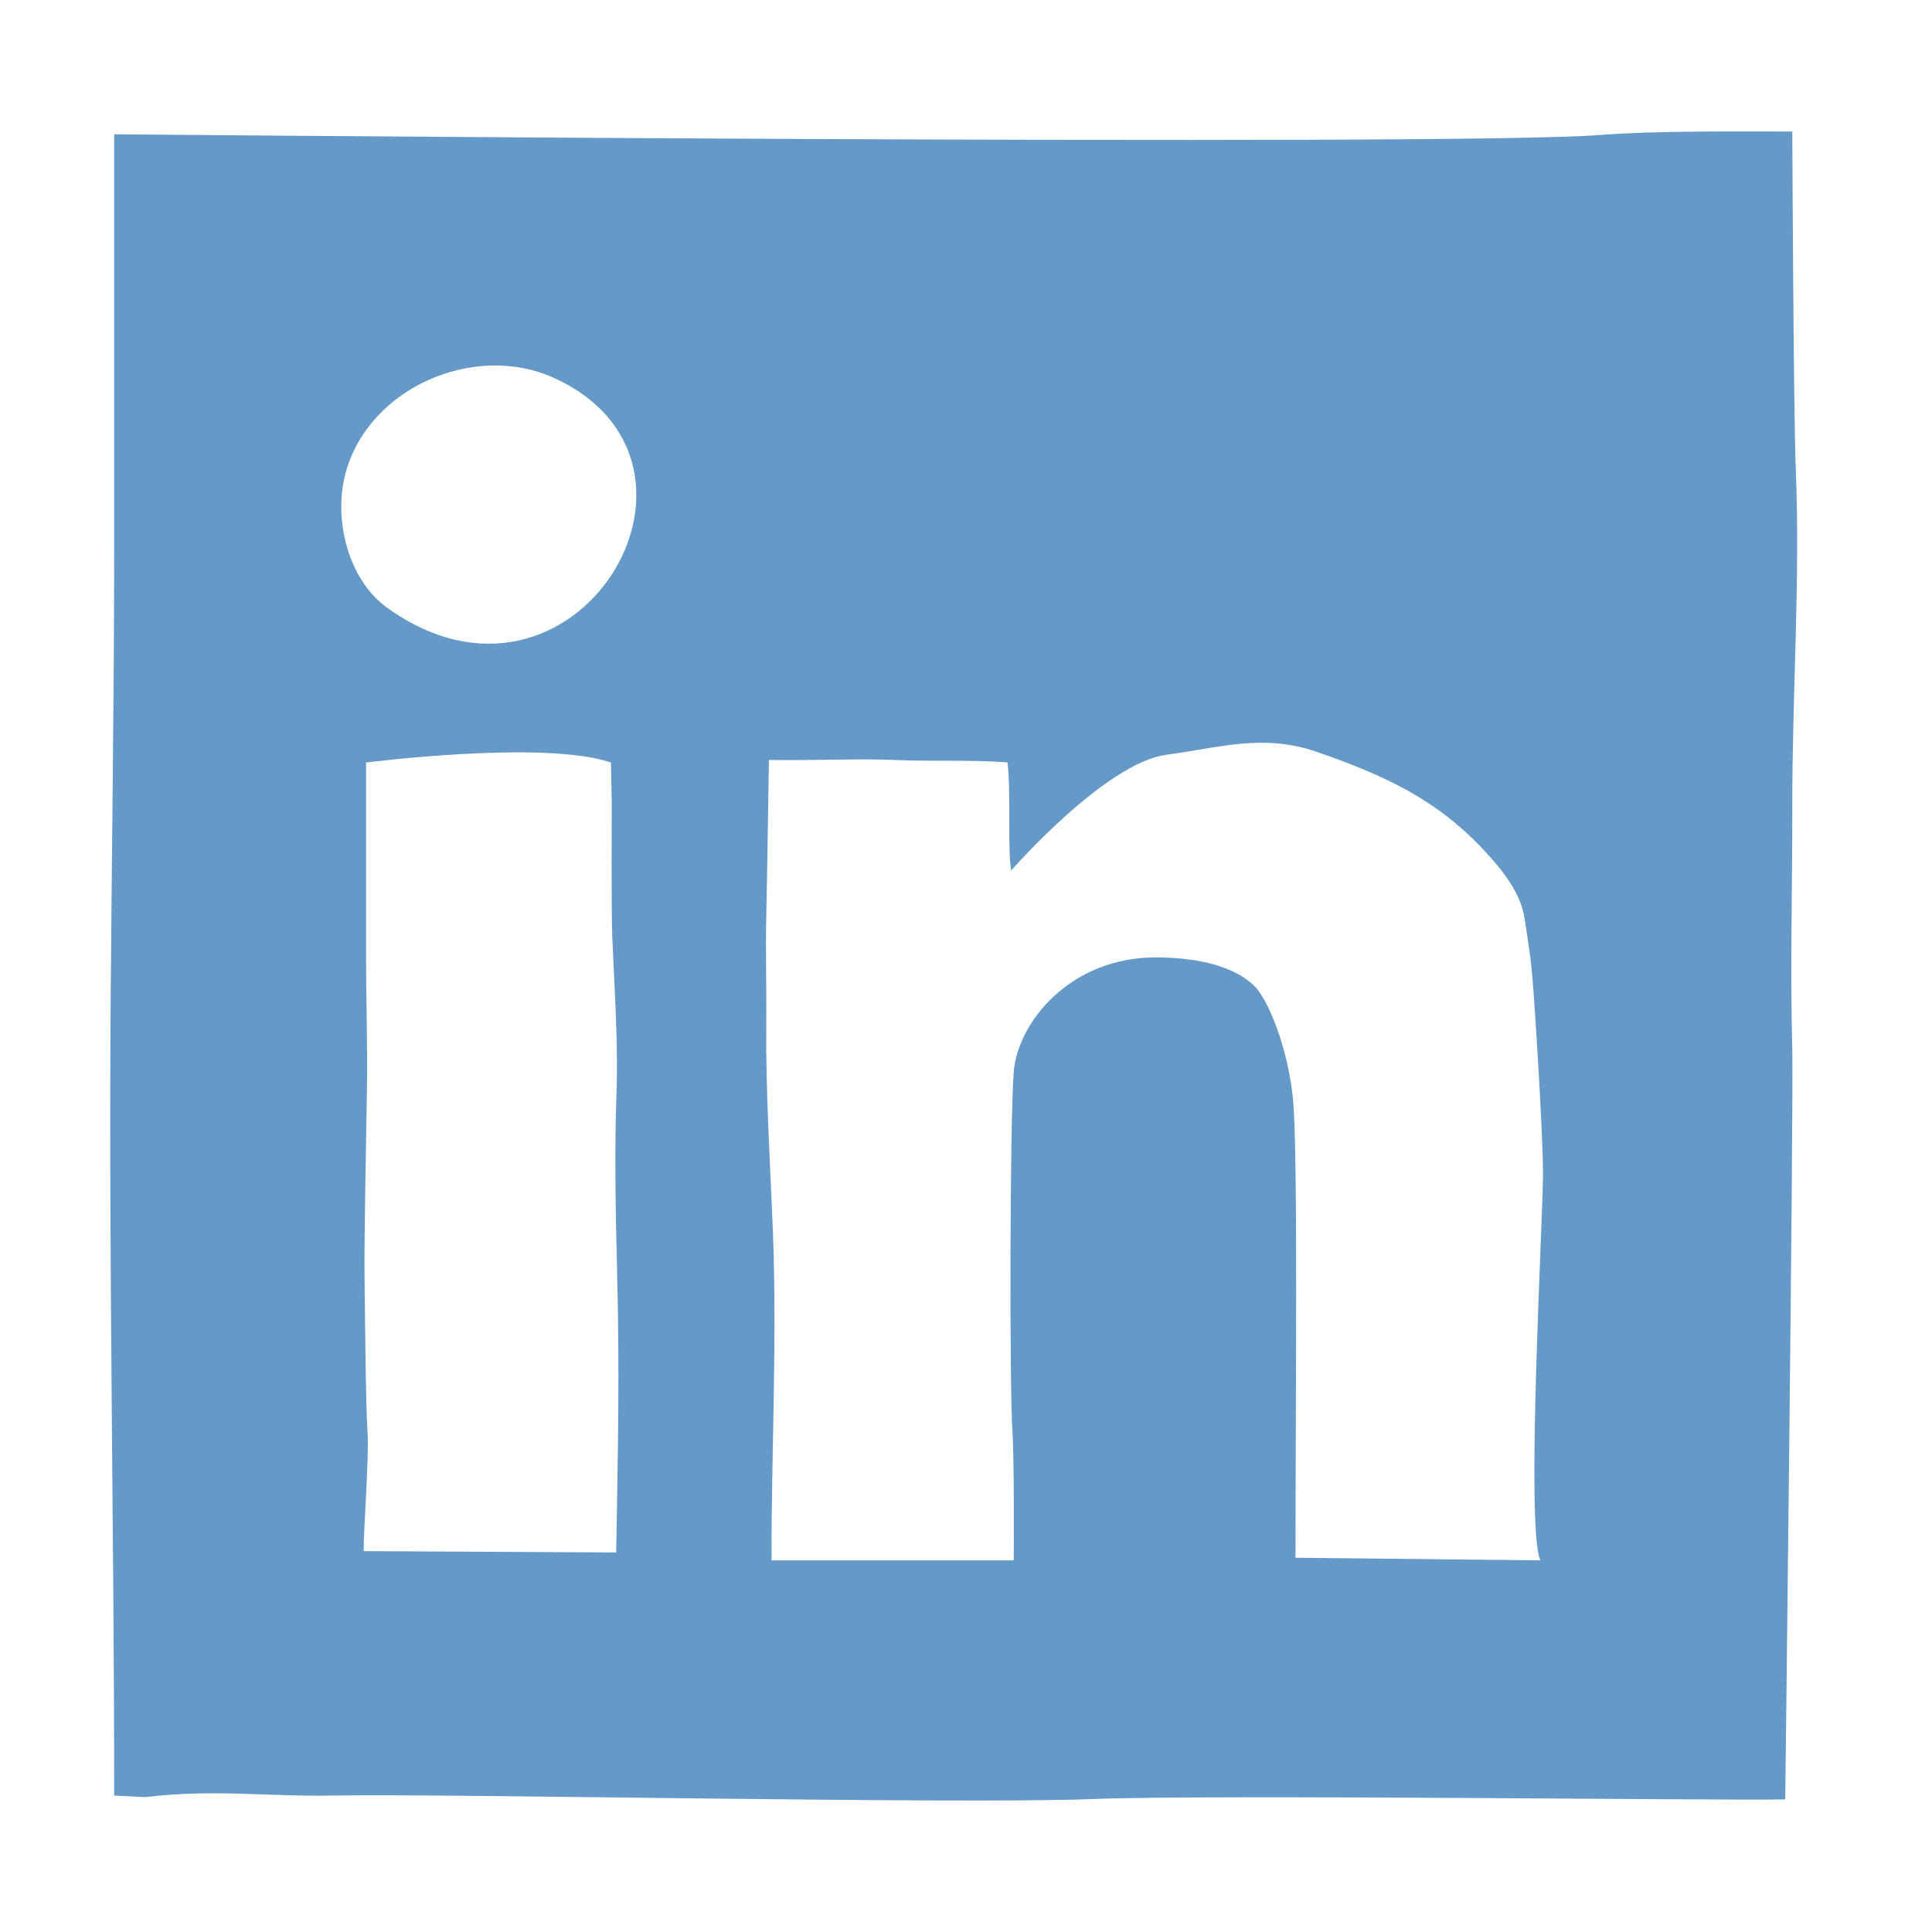 <?xml version="1.0" ?><!DOCTYPE svg  PUBLIC '-//W3C//DTD SVG 1.1//EN'  'http://www.w3.org/Graphics/SVG/1.1/DTD/svg11.dtd'><svg enable-background="new 0 0 100 100" height="30" version="1.1" viewBox="0 0 100 100" width="30" xml:space="preserve" xmlns="http://www.w3.org/2000/svg" xmlns:xlink="http://www.w3.org/1999/xlink"><g id="color_x5F_fill"><path d="M92.768,41.873c-0.012-5.826,0.419-11.764,0.18-17.62c-0.117-2.899-0.18-17.445-0.18-17.445   c-2.975,0-7.061-0.047-9.987,0.181C75.108,7.586,5.91,6.95,5.91,6.95c-0.003,3.819,0,17.323,0,21.158   c0,8.002-0.123,15.69-0.182,23.633C5.626,65.488,5.91,79.464,5.91,92.938l1.589,0.081c3.631-0.428,6.285-0.019,9.717-0.081   c6.002-0.109,32.354,0.455,39.309,0.181c6.314-0.248,33.29,0.092,35.878,0.017c0,0,0.438-36.227,0.364-38.87   C92.651,50.083,92.775,46.01,92.768,41.873z M31.895,80.354l-13.072-0.068c-0.012-1.021,0.289-4.897,0.2-6.163   c-0.1-1.412-0.139-6.96-0.157-8.34c-0.016-1.378,0.091-7.525,0.124-9.241c0.044-2.294-0.042-4.588-0.042-6.882   c0-3.328,0-7.17,0-10.191c0,0,9.233-1.185,12.675,0l0.04,2.091c-0.005,1.159-0.018,5.775,0.027,6.903   c0.106,2.597,0.32,5.625,0.216,8.245c-0.102,2.616-0.041,6.228,0.027,8.791C32.083,71.14,31.98,75.036,31.895,80.354z    M20.011,31.436c-1.945-1.405-2.788-4.5-2.122-6.957c1.203-4.445,6.695-6.755,10.735-4.939   C38.453,23.958,29.714,38.444,20.011,31.436z M79.729,80.764l-12.675-0.136c0-7.774,0.137-21.193-0.134-23.798   c-0.27-2.605-1.269-5.094-2.01-5.81c-1.238-1.197-3.443-1.461-5.079-1.465c-4.411-0.011-7.155,3.339-7.36,5.928   c-0.205,2.59-0.219,16.428-0.068,18.603c0.103,1.476,0.068,6.678,0.068,6.678c-3.907,0-7.404,0-11.311,0h-1.226   c-0.014-5.398,0.297-11.4,0.068-17.104c-0.14-3.493-0.375-7.234-0.34-10.702c0.019-1.855-0.045-3.713,0-5.567   c0.044-1.844,0.136-8.056,0.136-8.056c2.459,0.037,4.607-0.08,6.473,0c2.158,0.091,3.86-0.021,5.877,0.126   c0.188,1.577-0.005,4.304,0.188,5.597c0,0,4.872-5.574,8.042-5.992c2.768-0.367,5.004-1.115,7.805-0.14   c3.428,1.194,6.181,2.425,8.714,5.175c0.888,0.964,1.815,2.124,2.014,3.432c0.32,2.101,0.32,2.101,0.409,3.107   c0.114,1.278,0.542,7.994,0.545,10.069C79.87,63.077,78.958,79.098,79.729,80.764z" fill="#6599C8"/></g><g id="offset_x5F_print_x5F_outline"/></svg>
